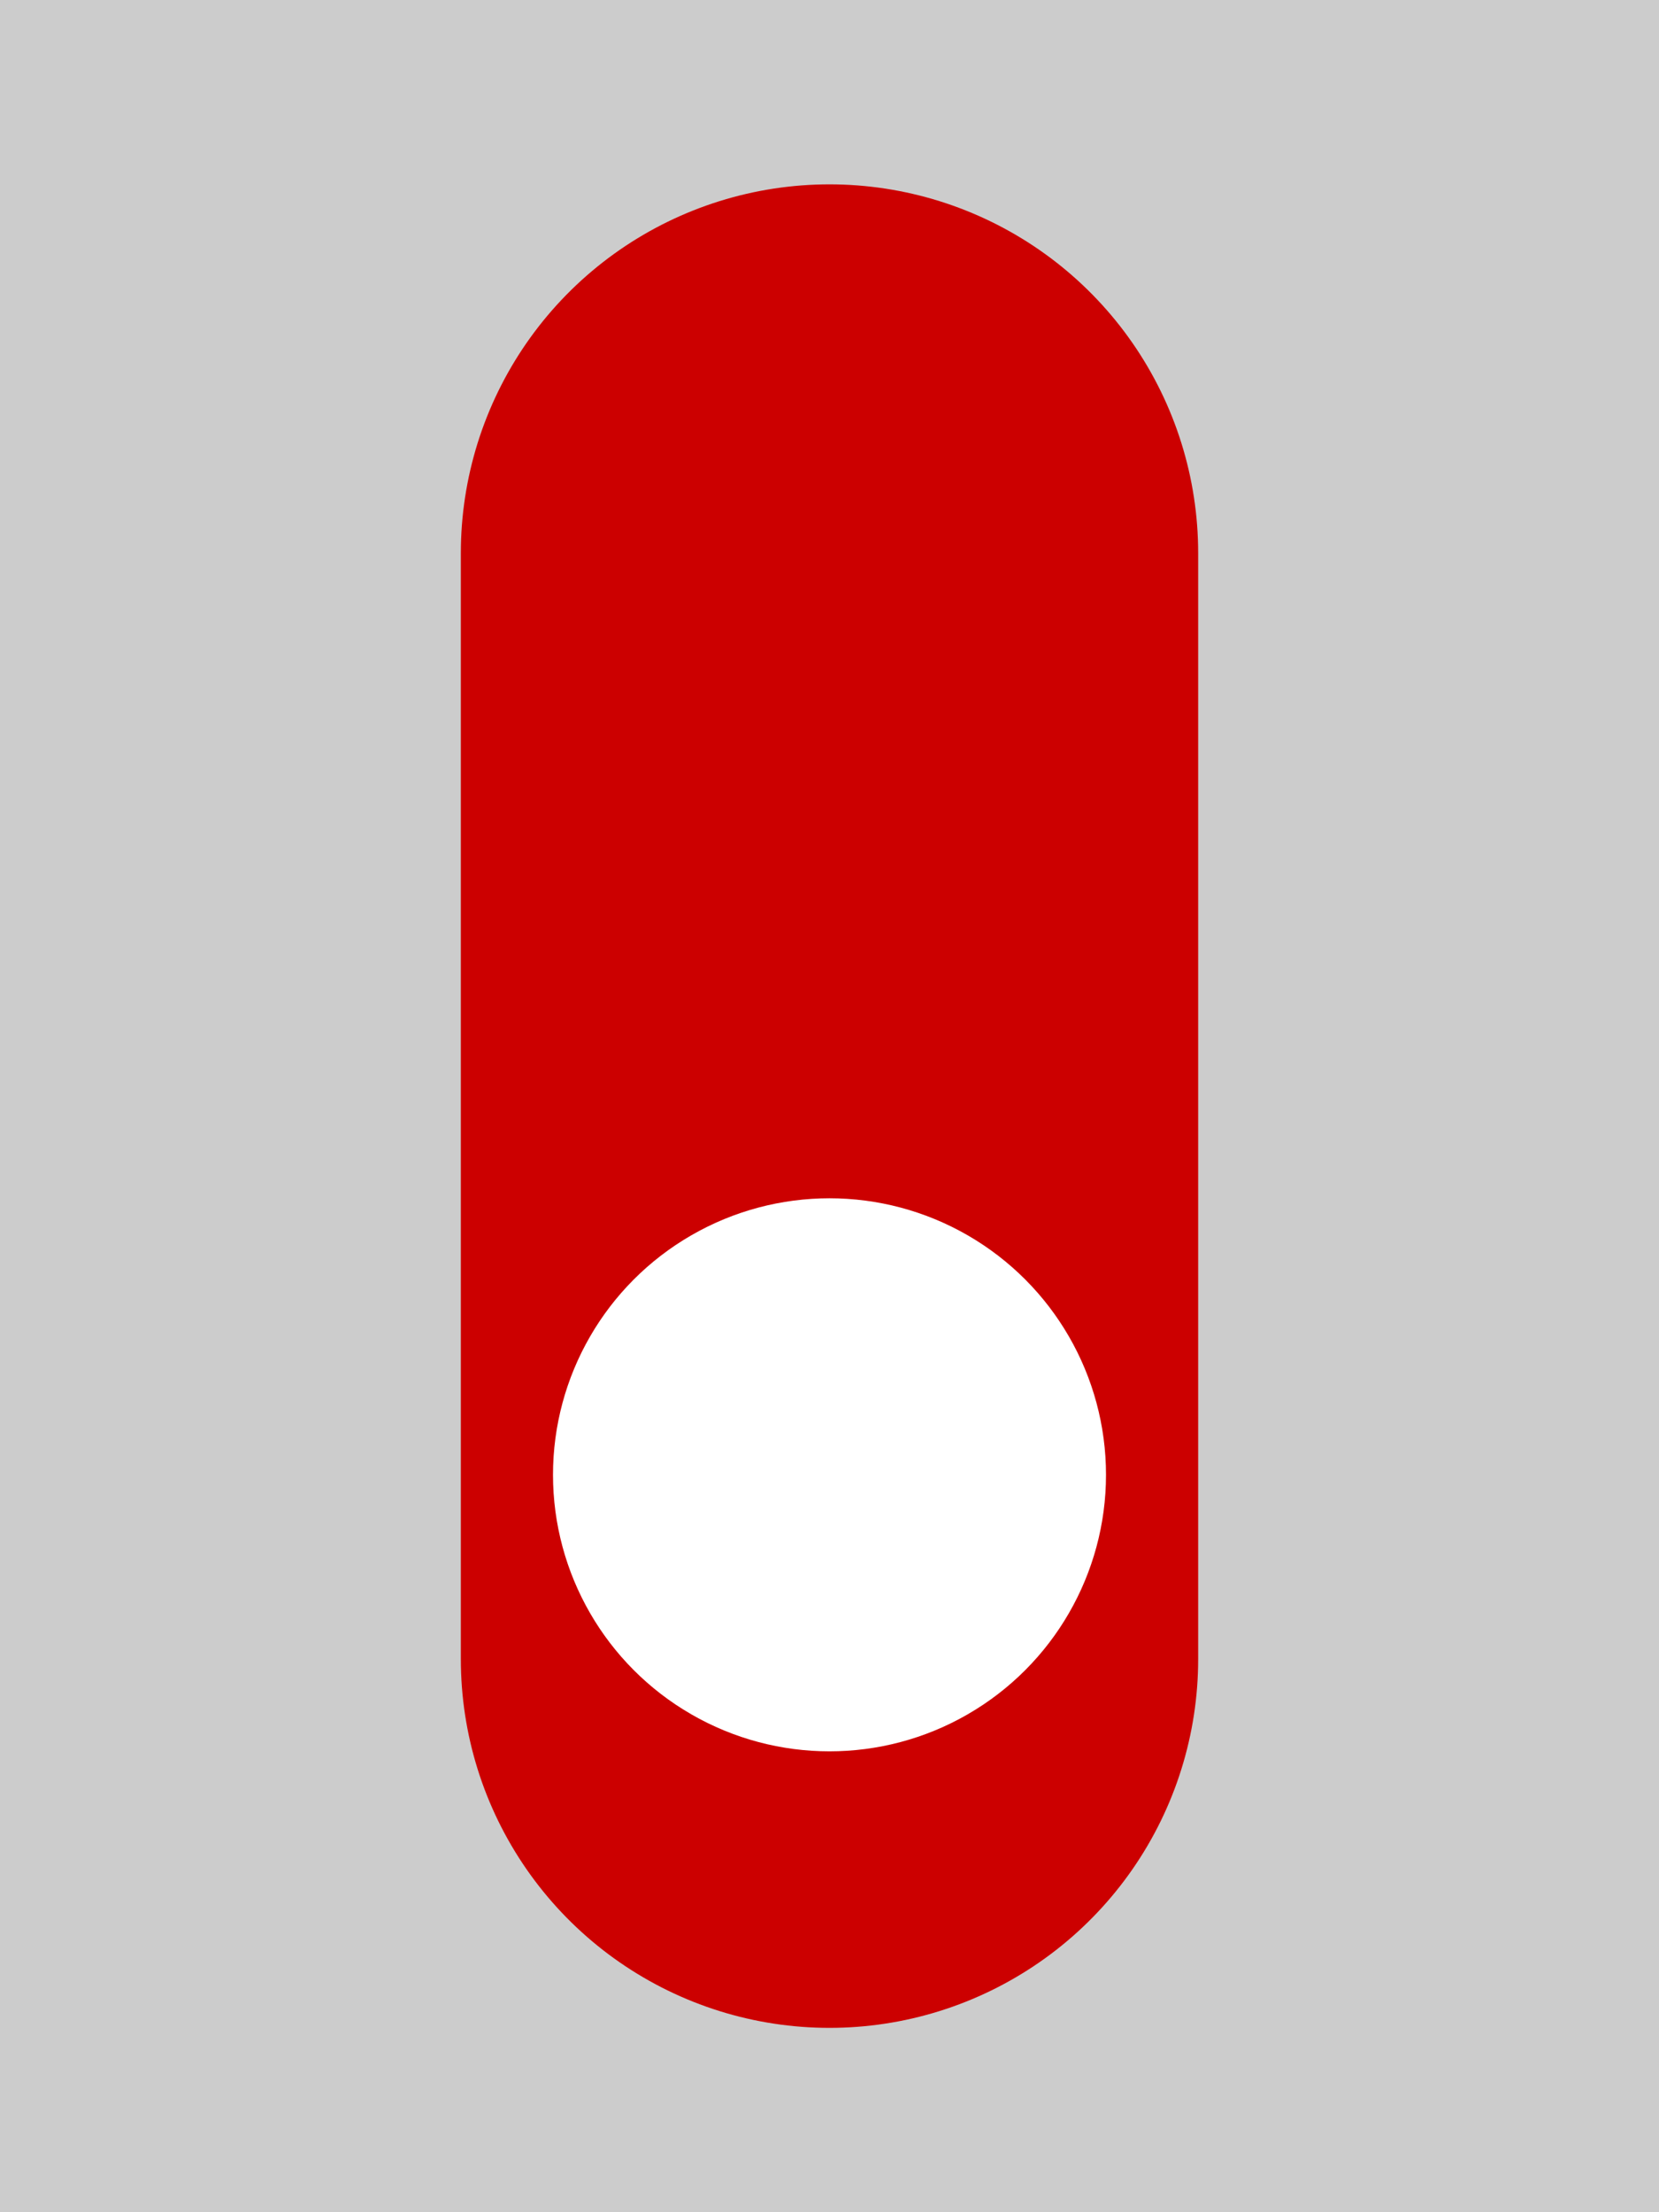 <svg width="36px" height="48px" viewBox="0 0 18 24" xmlns="http://www.w3.org/2000/svg">
  <g id="toggle_off">
    <rect width="100%" height="100%" fill="#cccccc" />
    <line x1="9" y1="6" x2="9" y2="18" stroke-linecap="round" stroke="#cc0000" stroke-width="8" />
    <circle cx="9" cy="16" r="3" fill="white" />
  </g>
</svg>
